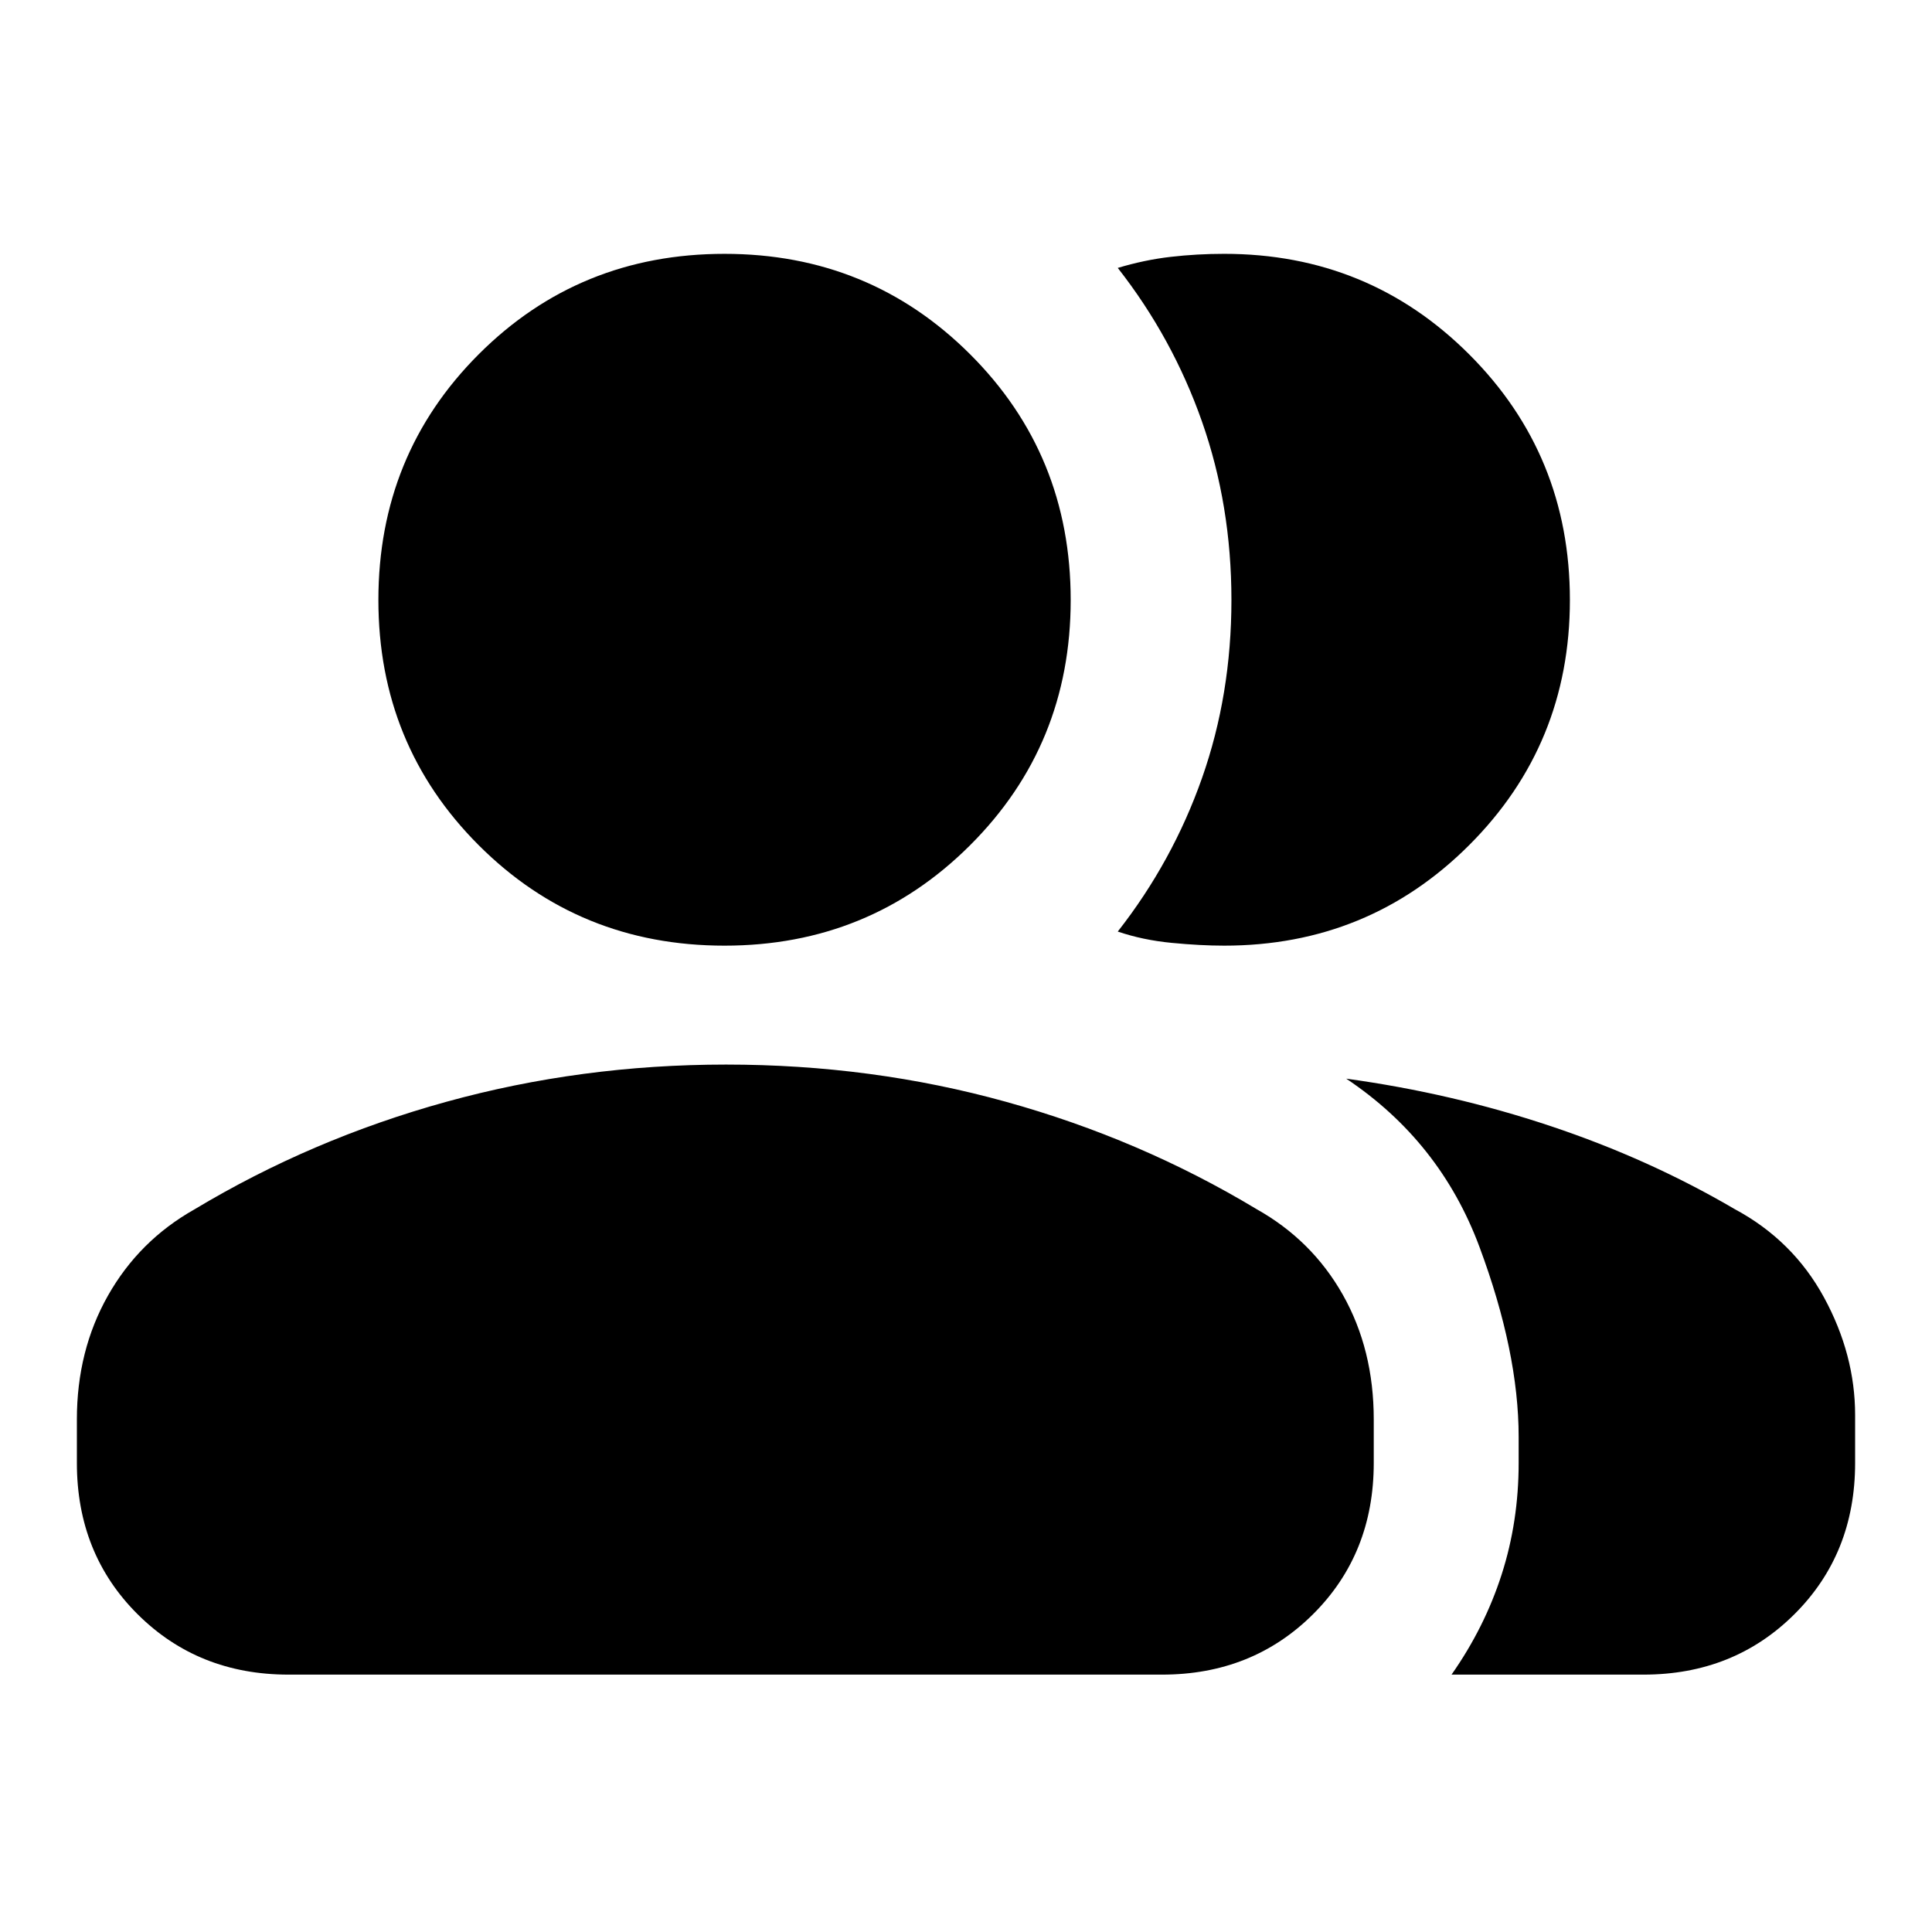 <svg xmlns="http://www.w3.org/2000/svg" height="20" viewBox="0 -960 960 960" width="20"><path d="M38.2-254.72q0-34.19 15.45-61.51 15.46-27.31 42.89-42.79 58.24-35 125.24-53.5t139-18.5q72.48 0 139.1 18.5 66.62 18.5 124.38 53.26 27.67 15.48 43.01 42.67 15.34 27.2 15.34 61.87v21.65q0 45.11-30.15 75.15-30.16 30.03-75.03 30.03H143.37q-44.87 0-75.02-30.03-30.15-30.04-30.15-75.15v-21.65Zm683.06 126.83q16.44-23.44 24.89-49.73 8.46-26.29 8.46-55.45V-246q0-42.15-19.5-94.49-19.5-52.34-66.18-83.53 52.7 7.24 101.65 23.6 48.94 16.35 91.27 41.16 29 15.52 44.48 43.93 15.47 28.42 15.47 58.53v23.73q0 45.11-30.15 75.15-30.15 30.03-75.02 30.03h-95.37ZM360.02-490.11q-72.24 0-122.12-49.88-49.88-49.88-49.88-121.88 0-72.24 49.88-122.12 49.88-49.88 122.12-49.88 72 0 122 49.88t50 122.12q0 72-50 121.88-50 49.88-122 49.88Zm420.05-171.76q0 71.76-50 121.76t-121.77 50q-11.76 0-26.08-1.38-14.33-1.38-26.81-5.62 27.24-34.76 41.86-76.26 14.62-41.5 14.62-88.5t-14.62-88.62q-14.62-41.62-41.86-76.38 13.29-4 26.33-5.5t26.56-1.5q71.77 0 121.77 50t50 122Z"/></svg>